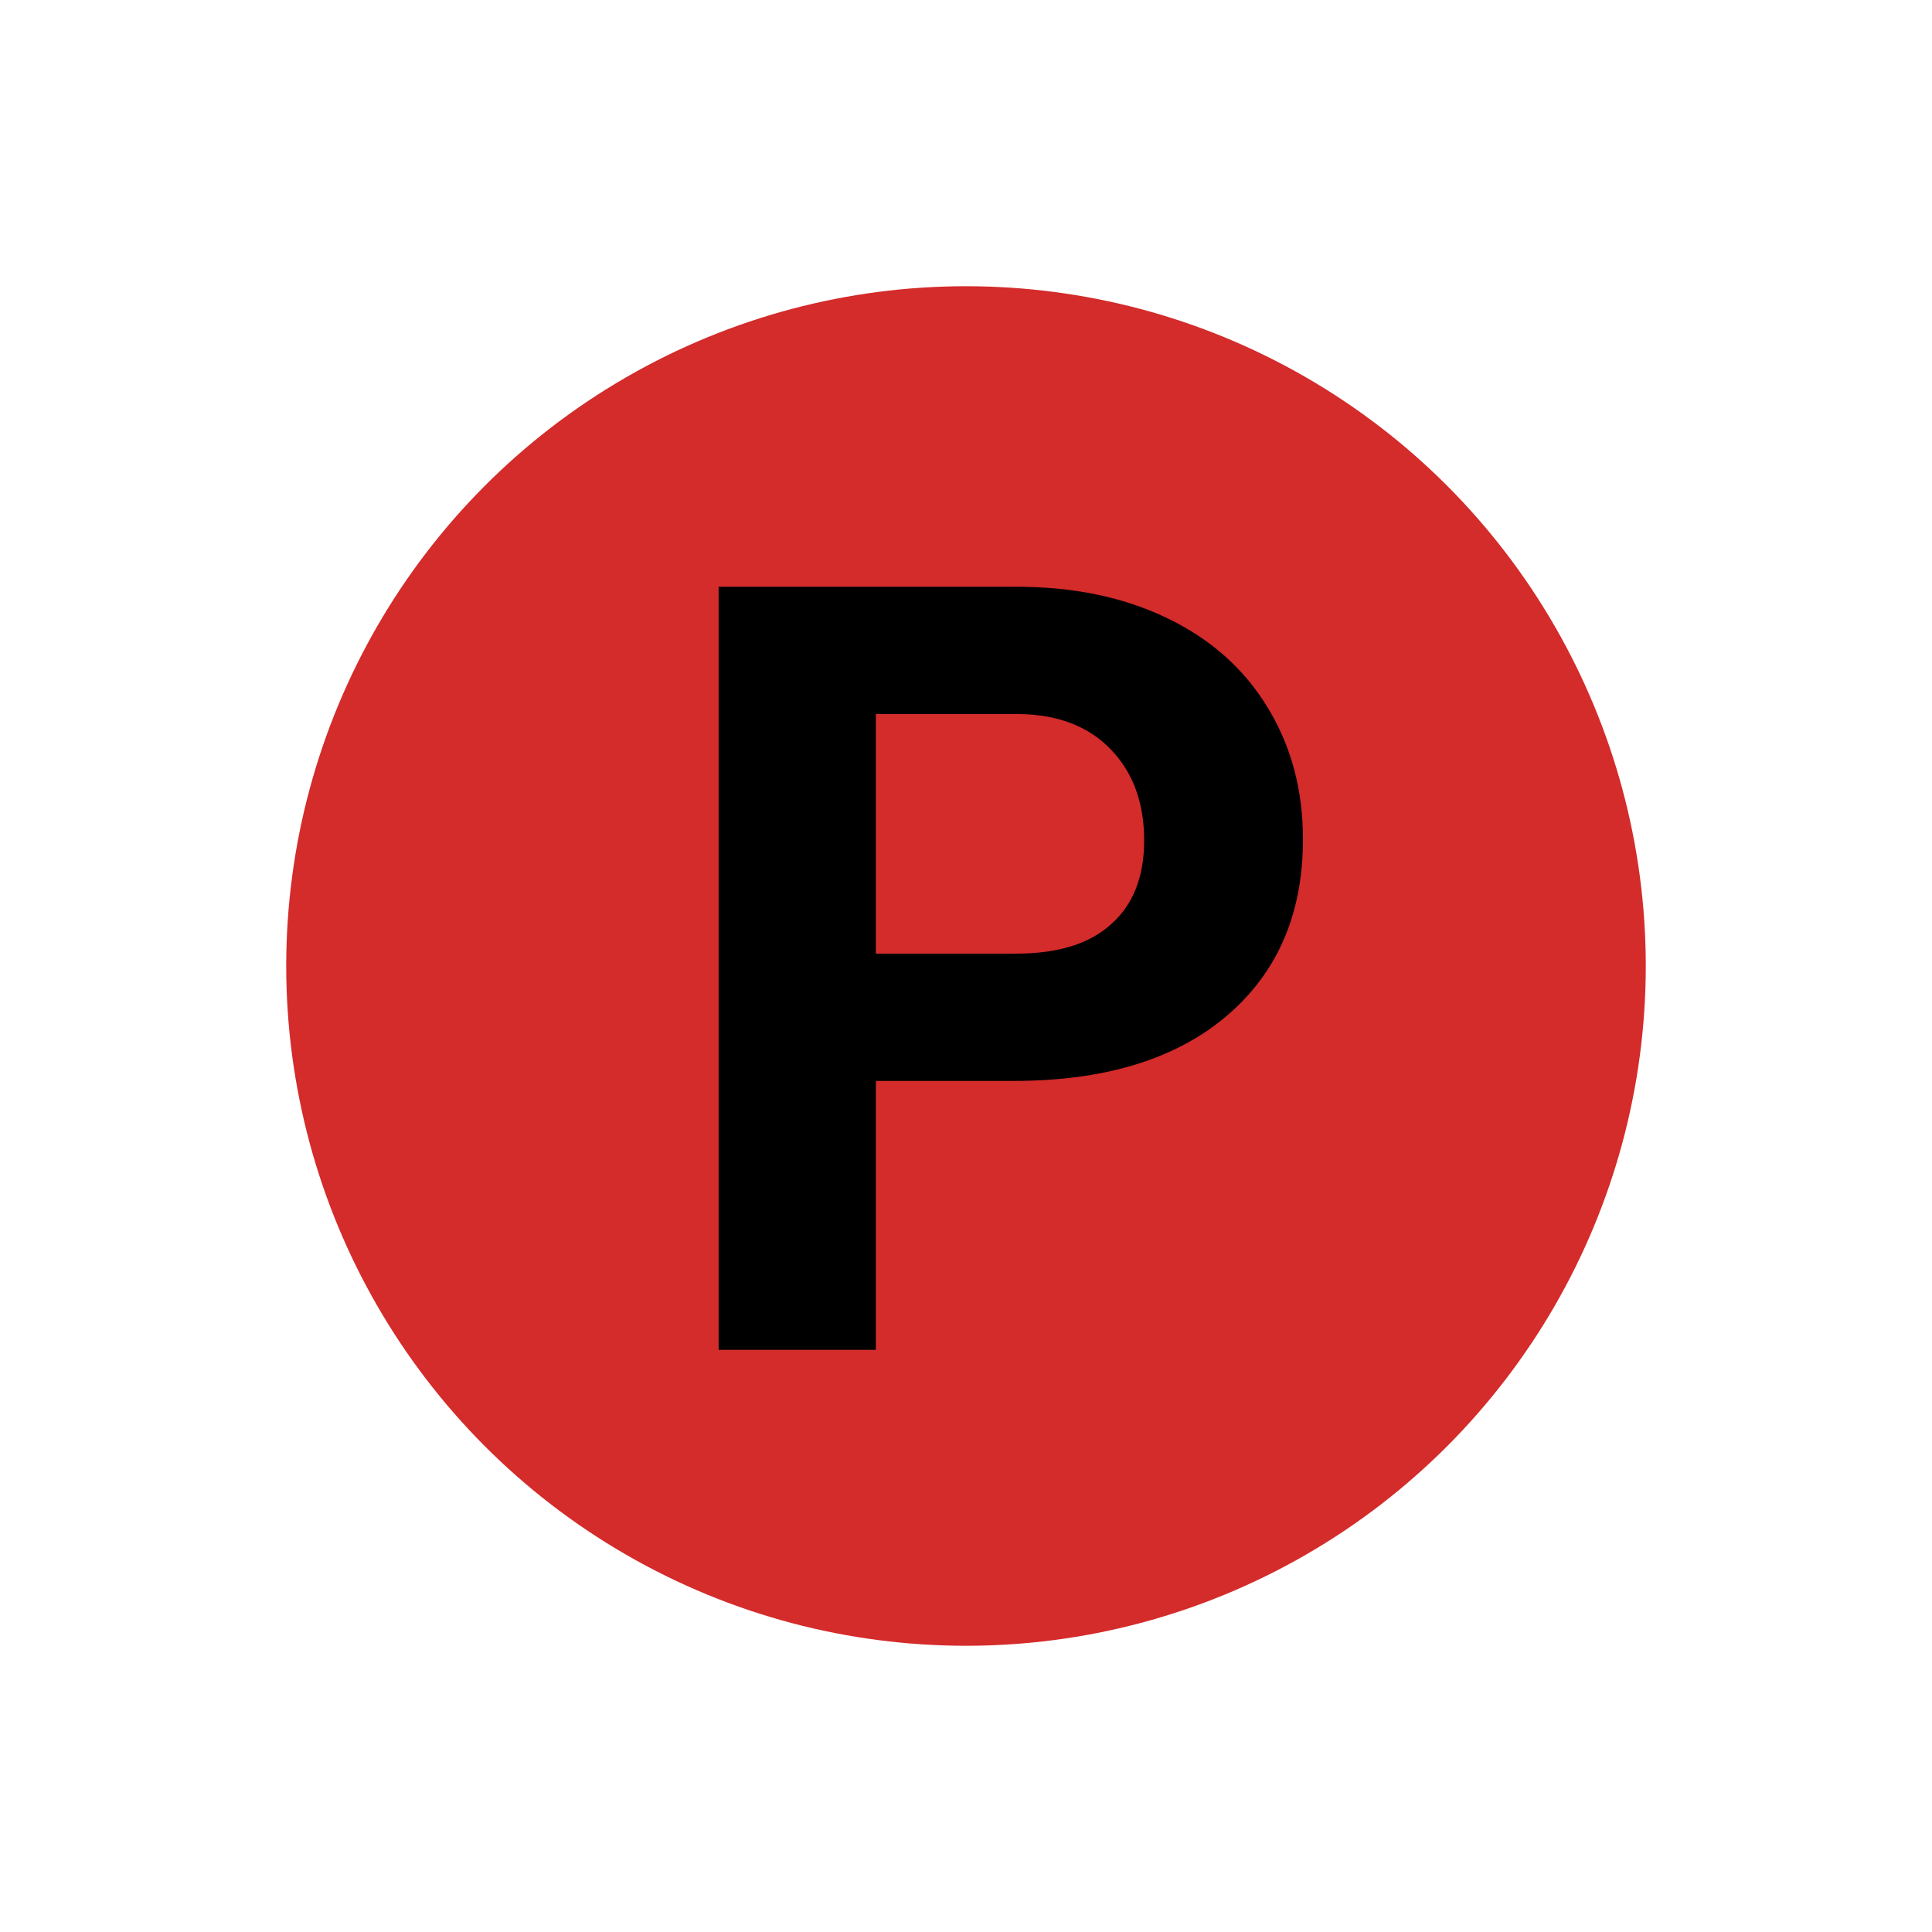 <svg width="27" height="27" viewBox="0 0 27 27" fill="none" xmlns="http://www.w3.org/2000/svg">
<g filter="url(#filter0_d)">
<circle cx="13.5" cy="9.5" r="9.5" fill="#D42B2B"/>
<path d="M12.24 11.106V14.864H10.043V4.2H14.203C15.004 4.2 15.707 4.346 16.312 4.639C16.922 4.932 17.391 5.35 17.718 5.892C18.046 6.429 18.209 7.042 18.209 7.73C18.209 8.775 17.85 9.6 17.133 10.206C16.42 10.806 15.431 11.106 14.166 11.106H12.24ZM12.24 9.327H14.203C14.784 9.327 15.226 9.19 15.528 8.916C15.836 8.643 15.99 8.252 15.99 7.745C15.99 7.222 15.836 6.8 15.528 6.478C15.221 6.155 14.796 5.989 14.254 5.979H12.24V9.327Z" fill="black"/>
</g>
<defs>
<filter id="filter0_d" x="0" y="0" width="27" height="27" filterUnits="userSpaceOnUse" color-interpolation-filters="sRGB">
<feFlood flood-opacity="0" result="BackgroundImageFix"/>
<feColorMatrix in="SourceAlpha" type="matrix" values="0 0 0 0 0 0 0 0 0 0 0 0 0 0 0 0 0 0 127 0"/>
<feOffset dy="4"/>
<feGaussianBlur stdDeviation="2"/>
<feColorMatrix type="matrix" values="0 0 0 0 0 0 0 0 0 0 0 0 0 0 0 0 0 0 0.25 0"/>
<feBlend mode="normal" in2="BackgroundImageFix" result="effect1_dropShadow"/>
<feBlend mode="normal" in="SourceGraphic" in2="effect1_dropShadow" result="shape"/>
</filter>
</defs>
</svg>
